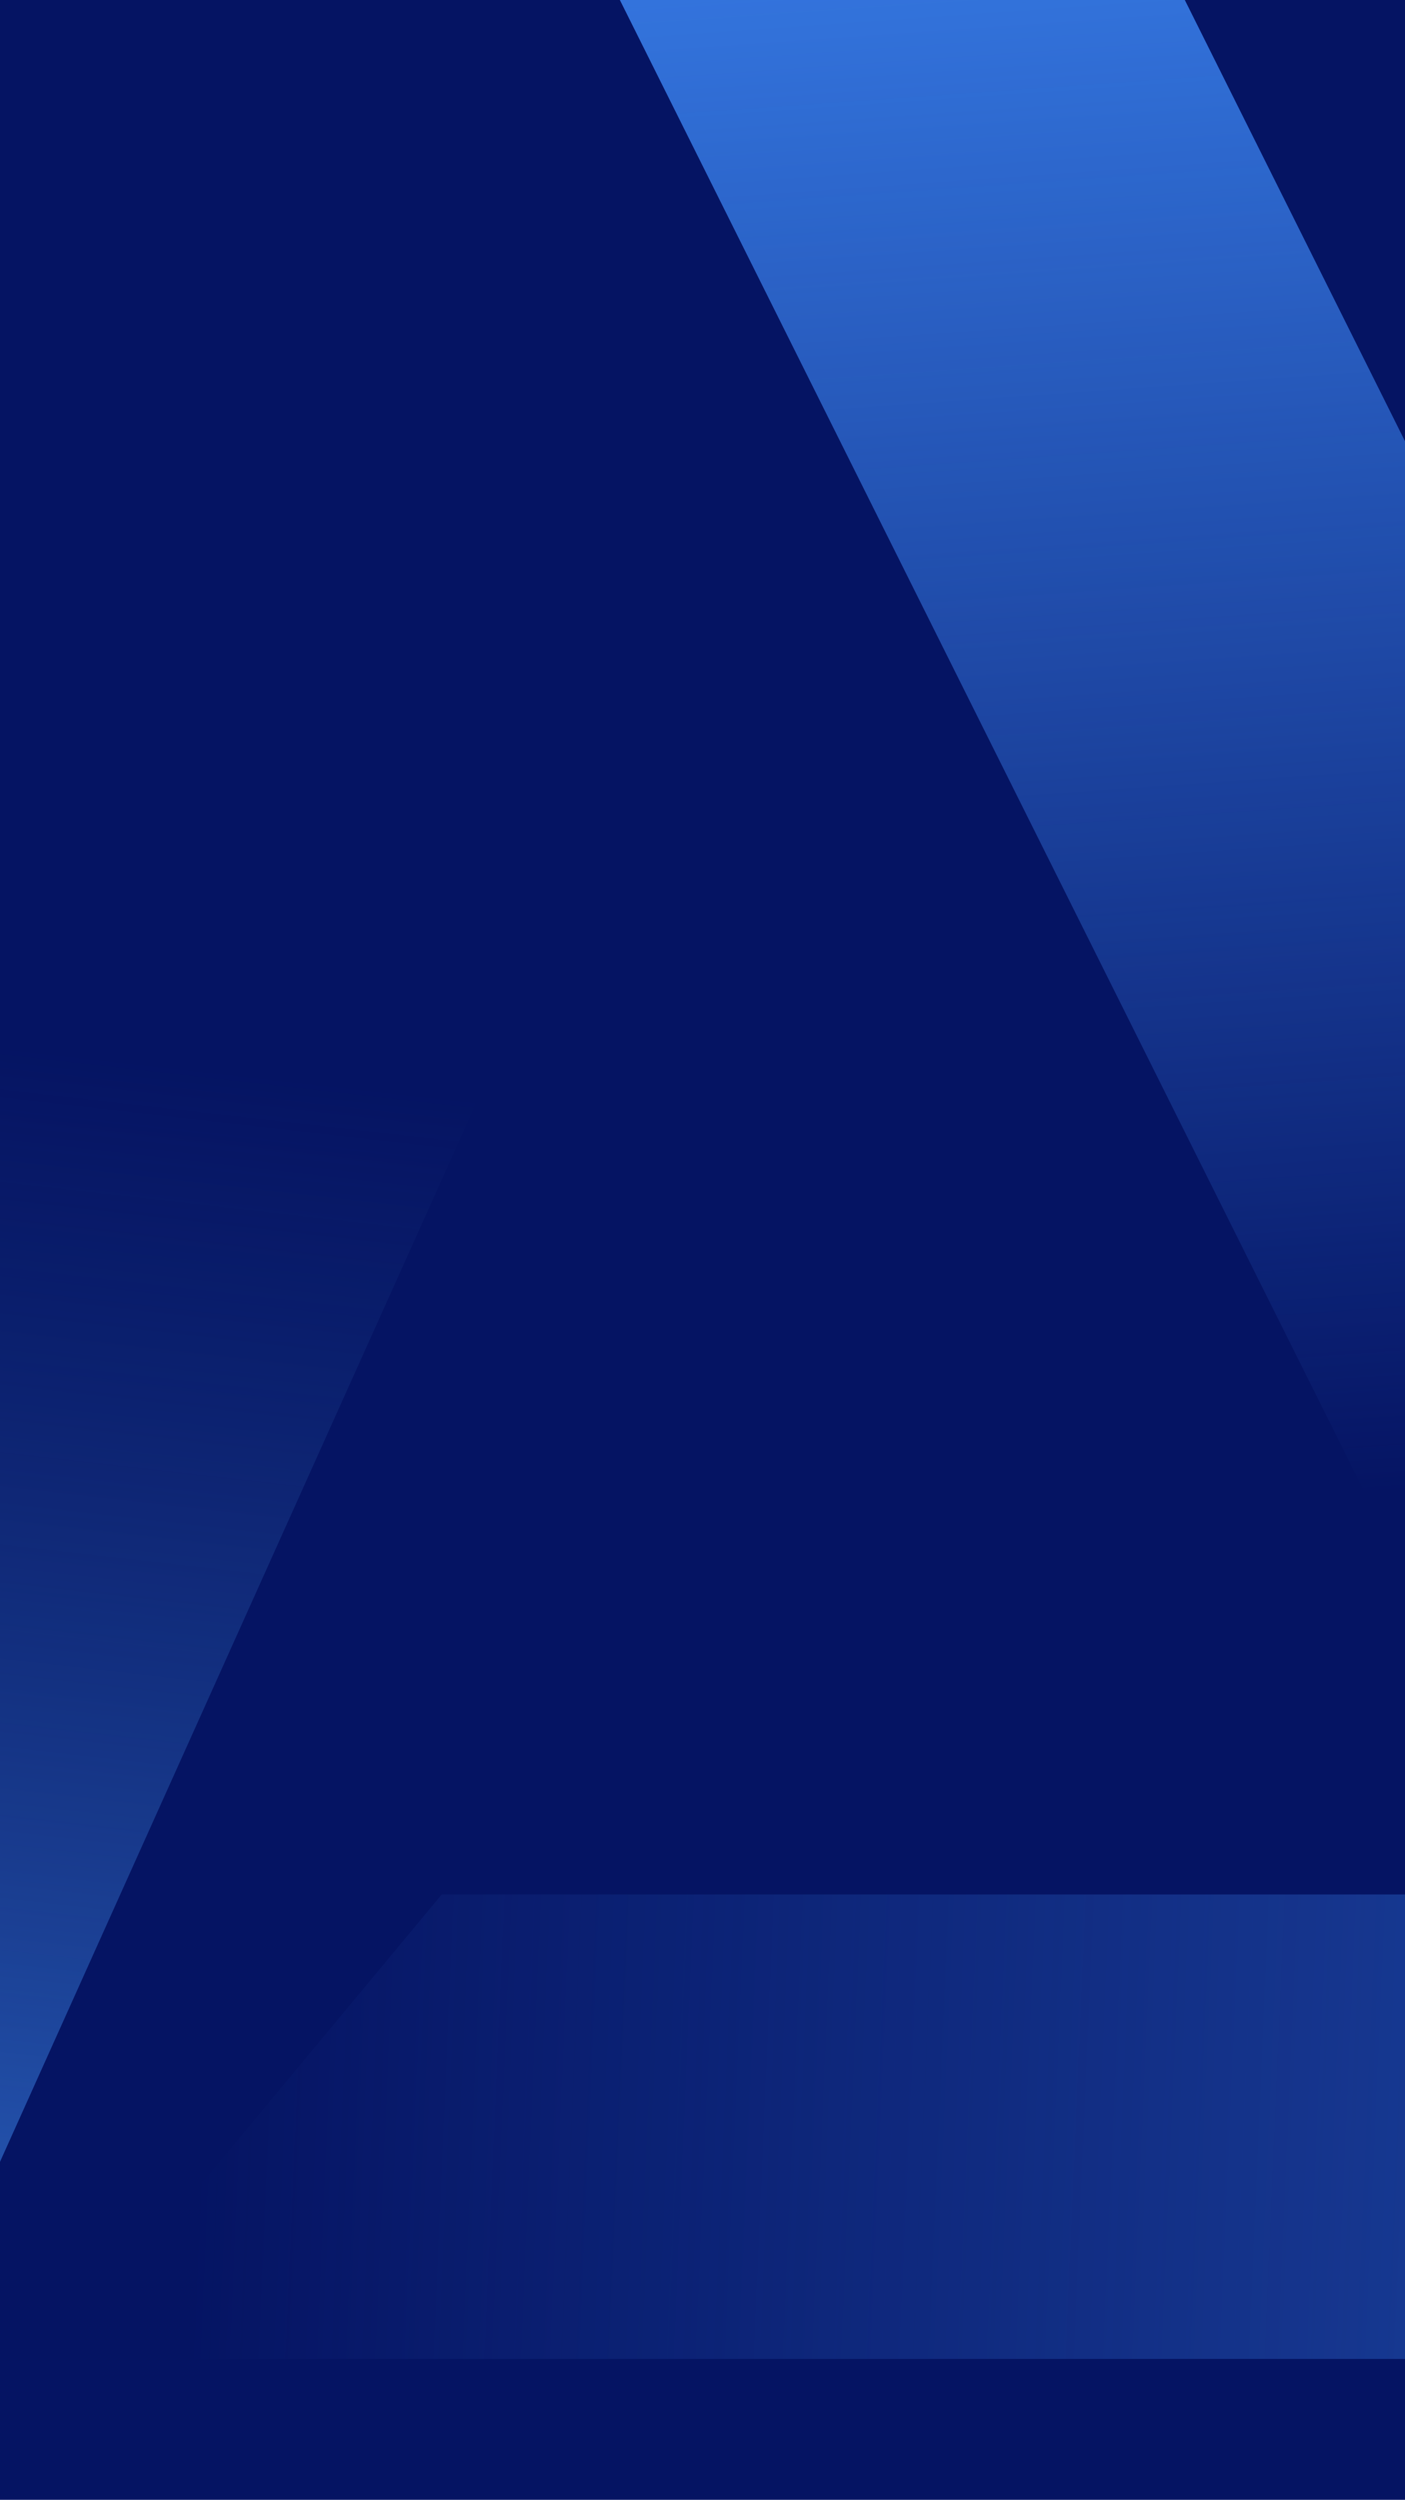 <svg width="375" height="667" viewBox="0 0 375 667" fill="none" xmlns="http://www.w3.org/2000/svg">
<g clip-path="url(#clip0_312_14729)">
<rect width="375" height="667" fill="#051463"/>
<path d="M504.354 376.863L306.074 -20.351L144.727 -41.498L414.247 498.357L504.354 376.863Z" fill="url(#paint0_linear_312_14729)" fill-opacity="0.9"/>
<path d="M919.21 505.481H117.899L14.913 629.412H919.21V505.481Z" fill="url(#paint1_linear_312_14729)" fill-opacity="0.9"/>
<path d="M51.356 132.869L-118.721 510.925L-22.155 626.065L209.027 112.235L51.356 132.869Z" fill="url(#paint2_linear_312_14729)" fill-opacity="0.9"/>
</g>
<defs>
<linearGradient id="paint0_linear_312_14729" x1="324.54" y1="-41.498" x2="355.599" y2="399.3" gradientUnits="userSpaceOnUse">
<stop stop-color="#3C86F4"/>
<stop offset="1" stop-color="#3C86F4" stop-opacity="0"/>
</linearGradient>
<linearGradient id="paint1_linear_312_14729" x1="988.797" y1="580.049" x2="53.583" y2="539.316" gradientUnits="userSpaceOnUse">
<stop stop-color="#3C86F4"/>
<stop offset="1" stop-color="#3C86F4" stop-opacity="0"/>
</linearGradient>
<linearGradient id="paint2_linear_312_14729" x1="44.826" y1="283.431" x2="-4.05" y2="713.144" gradientUnits="userSpaceOnUse">
<stop stop-color="#255294" stop-opacity="0"/>
<stop offset="1" stop-color="#3C86F4"/>
</linearGradient>
<clipPath id="clip0_312_14729">
<rect width="375" height="667" fill="white"/>
</clipPath>
</defs>
</svg>

